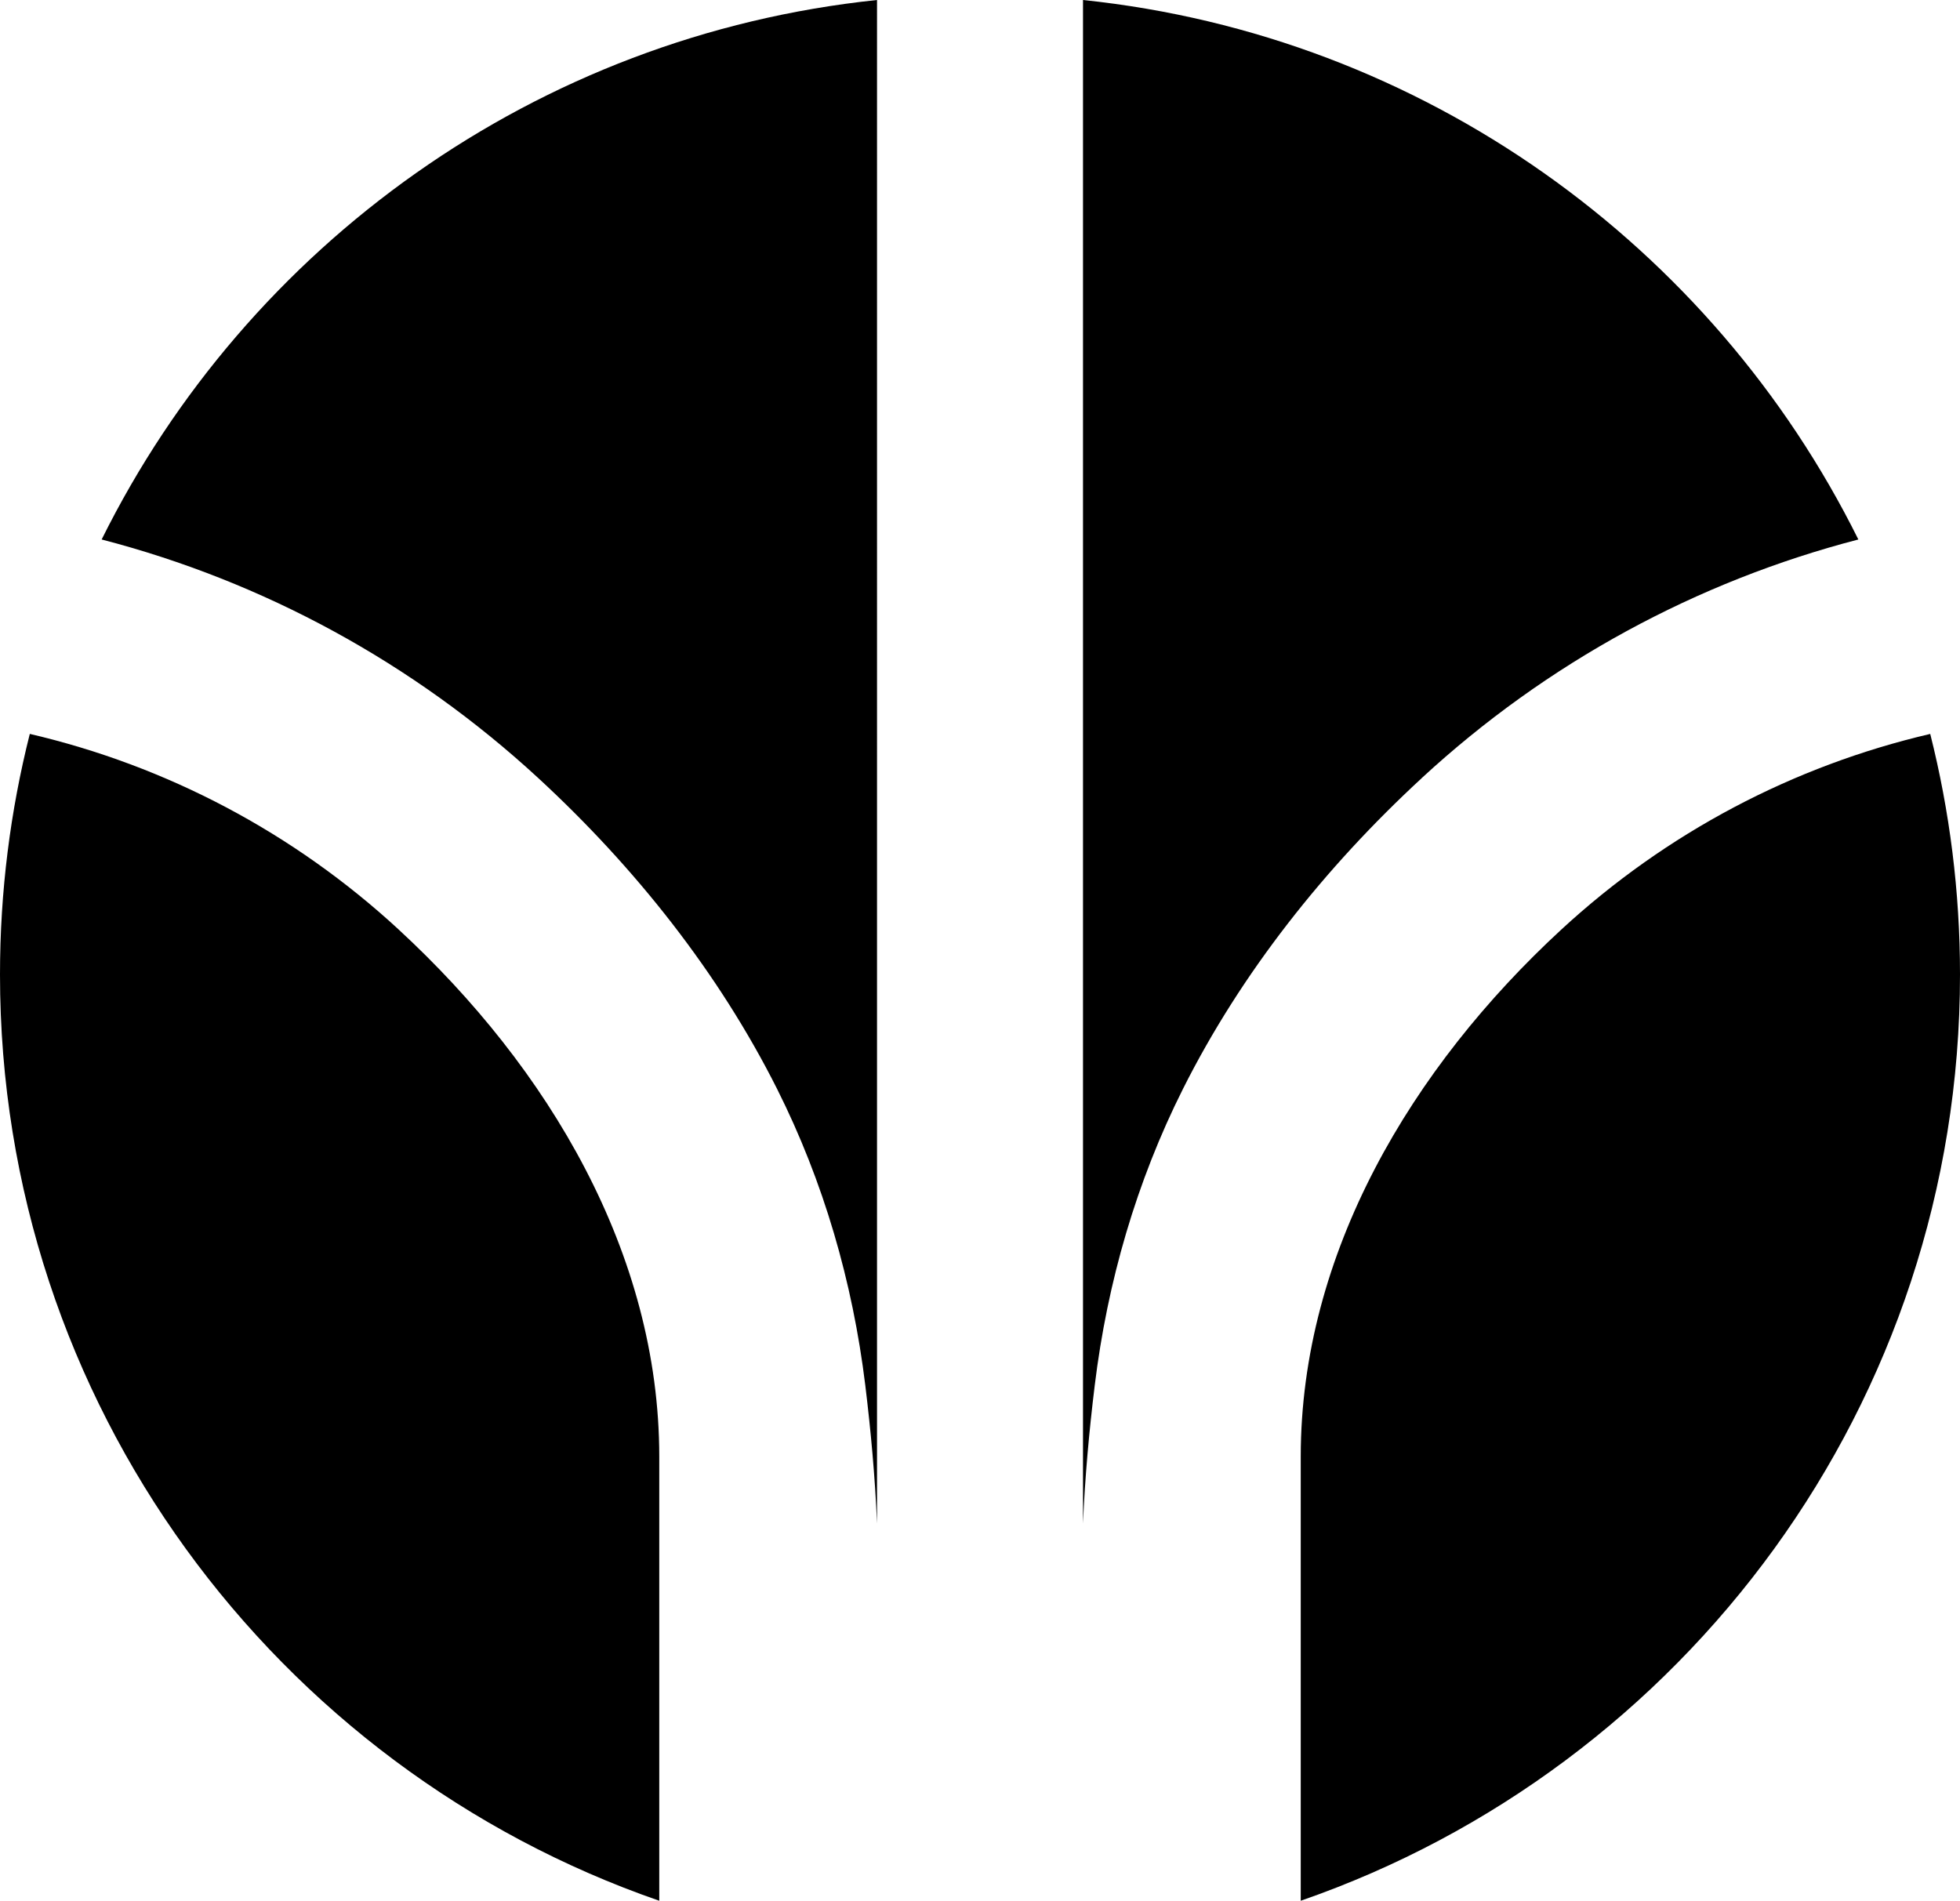 <svg data-name="Layer 1" xmlns="http://www.w3.org/2000/svg" viewBox="0 0 616.99 598.39"><path d="M125.48 292.62C92.4 262.1 52.43 241.09 9.38 231.05 3.26 255.29 0 280.67 0 306.81 0 441.82 86.74 556.58 207.53 598.4V458.6c0-64.03-34.89-122.47-82.05-165.97Z"></path><path d="M32 169.84c50.88 13.22 98.06 38.79 137.45 75.12 30.5 28.14 56.78 61.27 75.14 97.8 14.68 29.22 23.83 60.89 27.79 93.32 1.76 14.45 3.09 28.99 3.7 43.53V0C168.8 11.2 77.89 77.37 32 169.84ZM607.61 231.06c-43.05 10.04-83.02 31.05-116.1 61.57-47.16 43.5-82.05 101.95-82.05 165.97v139.8c120.79-41.82 207.53-156.57 207.53-291.59 0-26.14-3.26-51.51-9.37-75.75Z"></path><path d="M447.54 244.96c39.38-36.33 86.57-61.9 137.45-75.12C539.1 77.37 448.18 11.2 340.92 0v479.62c.61-14.55 1.93-29.08 3.7-43.53 3.96-32.43 13.11-64.1 27.79-93.32 18.35-36.53 44.64-69.66 75.14-97.8Z"></path></svg>